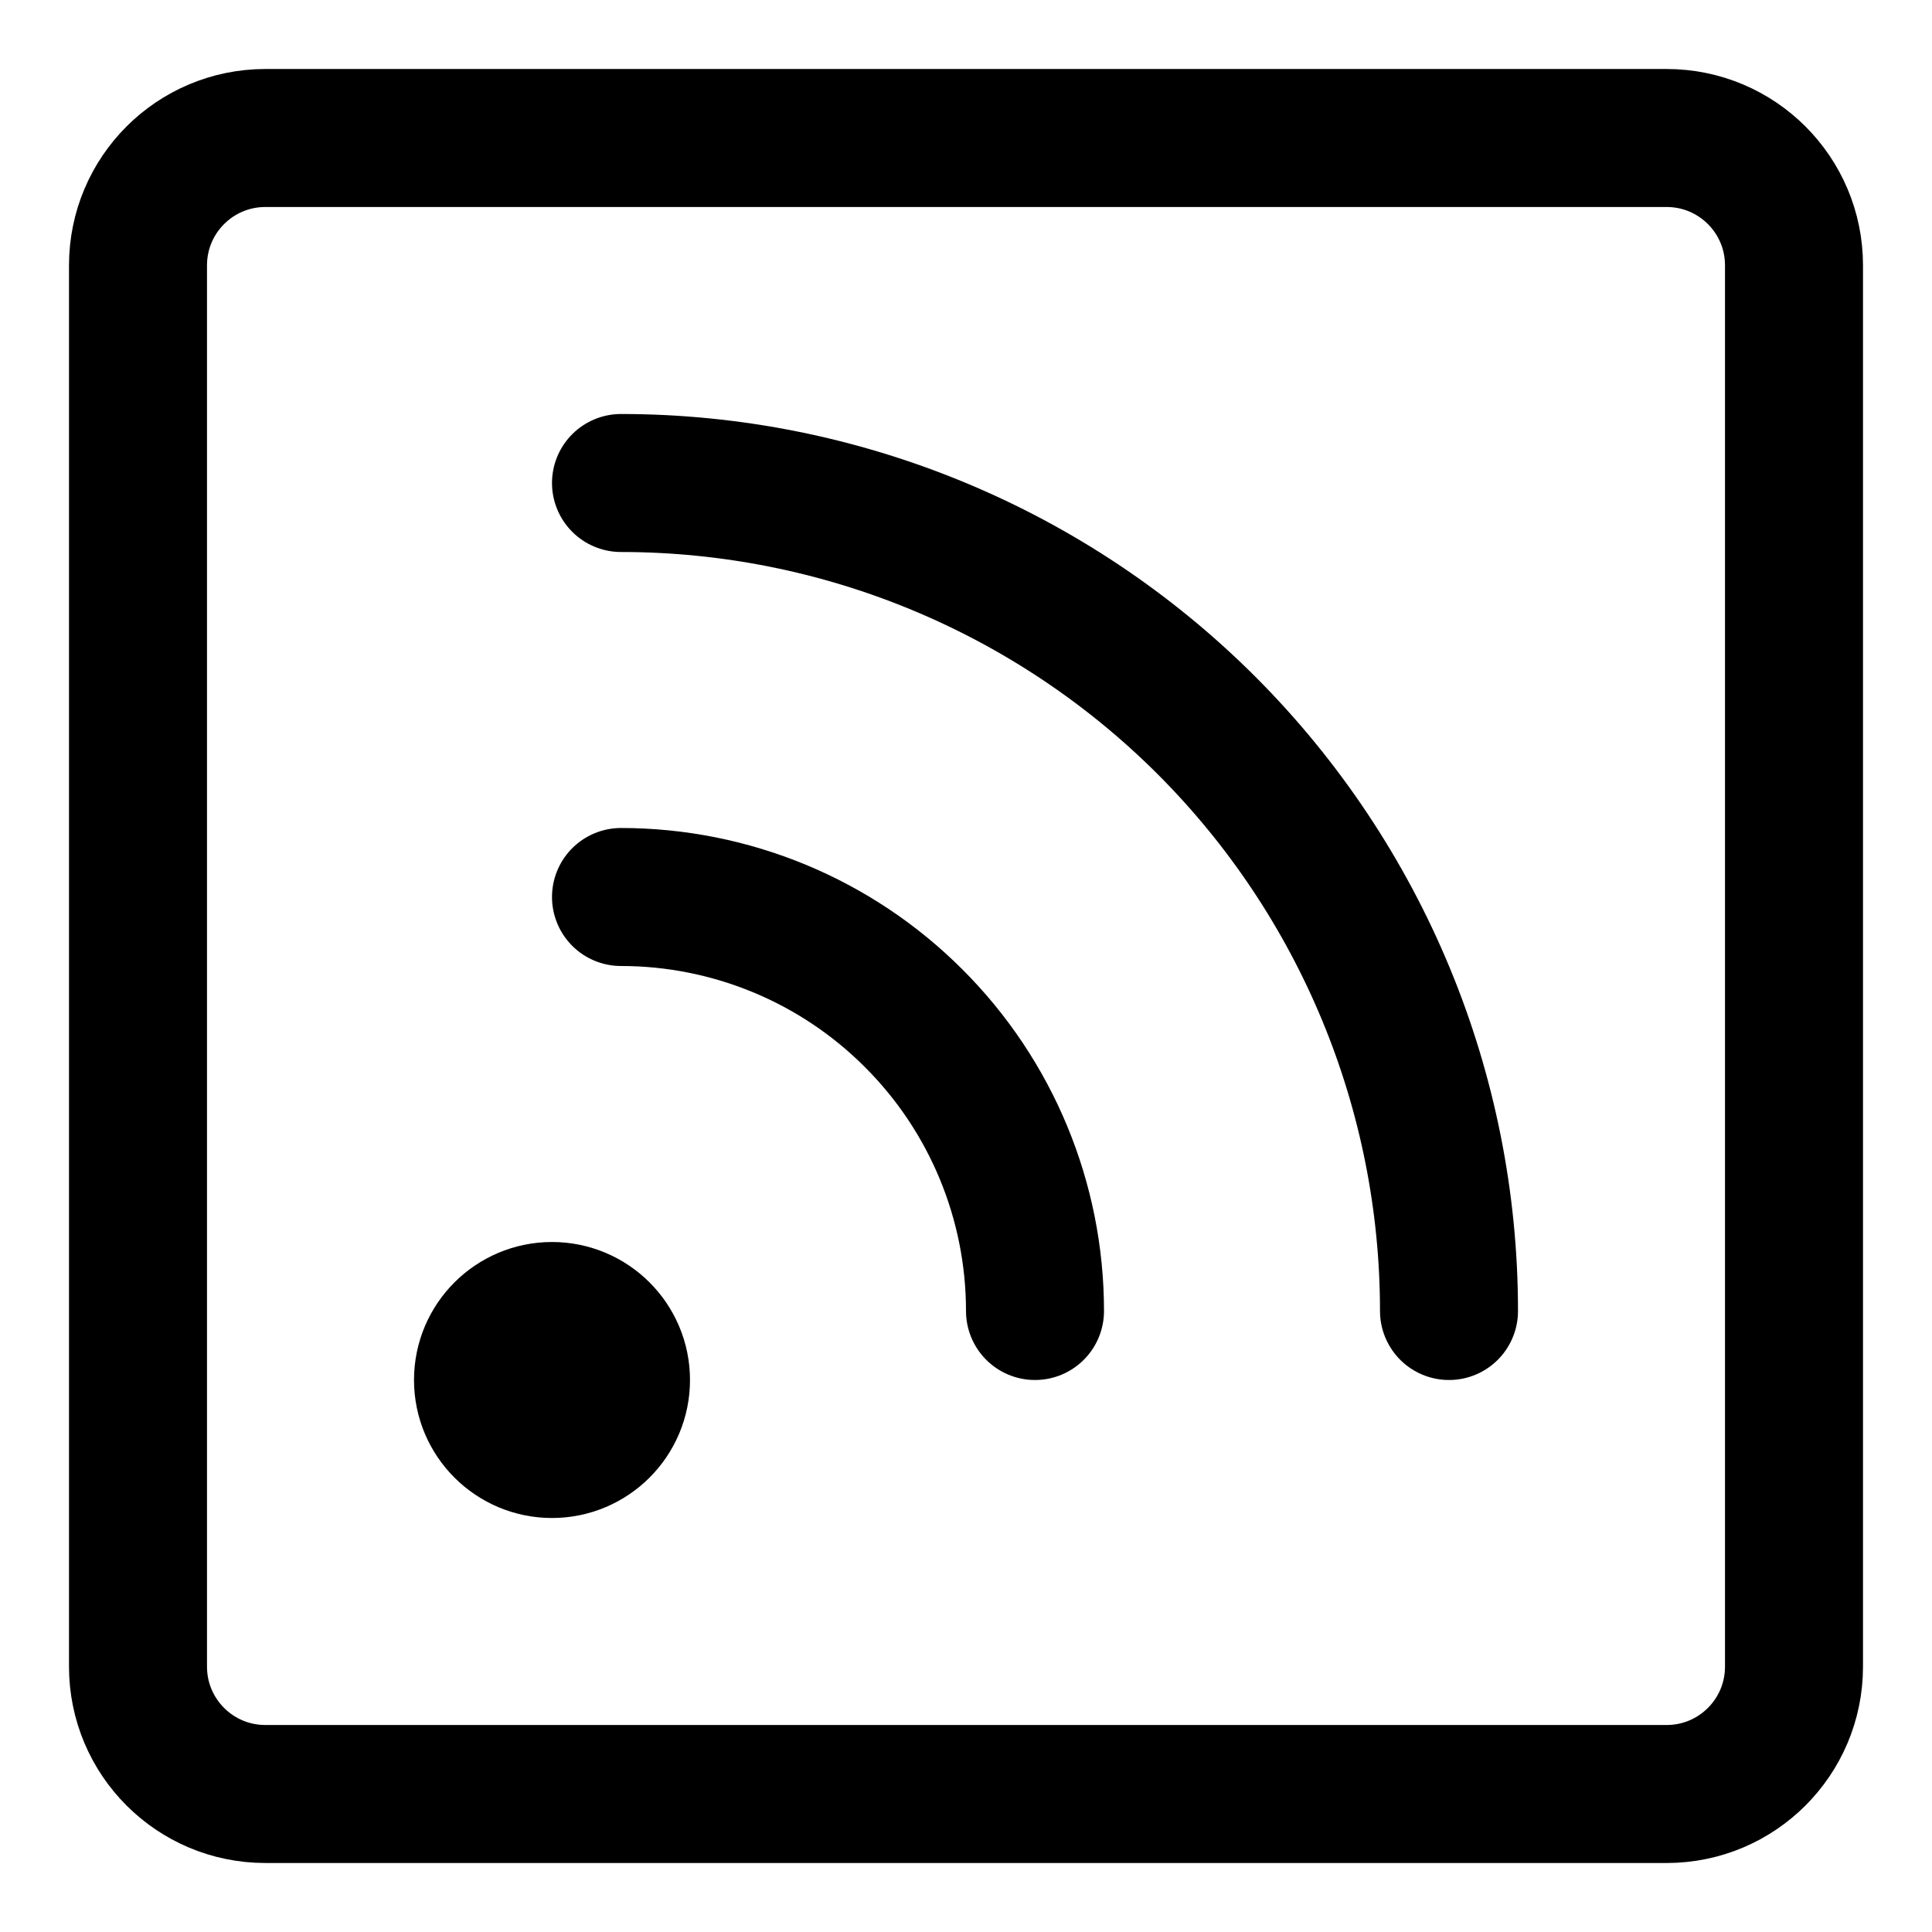 <svg xmlns="http://www.w3.org/2000/svg" fill="none" viewBox="0 0 14 14"><g id="rss-square--wireless-rss-feed-square-transmit-broadcast"><path id="Vector" stroke="#000000" stroke-linecap="round" stroke-linejoin="round" d="M12.077 1H1.923C1.413 1 1 1.413 1 1.923V12.077c0 0.51 0.413 0.923 0.923 0.923H12.077c0.51 0 0.923 -0.413 0.923 -0.923V1.923C13 1.413 12.587 1 12.077 1Z" stroke-width="1"></path><path id="Vector_2" stroke="#000000" stroke-linecap="round" stroke-linejoin="round" d="M4 10.5c0.276 0 0.5 -0.224 0.5 -0.5 0 -0.276 -0.224 -0.5 -0.5 -0.5s-0.5 0.224 -0.5 0.5c0 0.276 0.224 0.5 0.5 0.5Z" stroke-width="1"></path><path id="Vector_3" stroke="#000000" stroke-linecap="round" stroke-linejoin="round" d="M4.5 6.5c0.796 0 1.559 0.316 2.121 0.879C7.184 7.941 7.5 8.704 7.5 9.5" stroke-width="1"></path><path id="Vector_4" stroke="#000000" stroke-linecap="round" stroke-linejoin="round" d="M4.5 3.5c1.591 0 3.117 0.632 4.243 1.757C9.868 6.383 10.5 7.909 10.5 9.5" stroke-width="1"></path></g></svg>